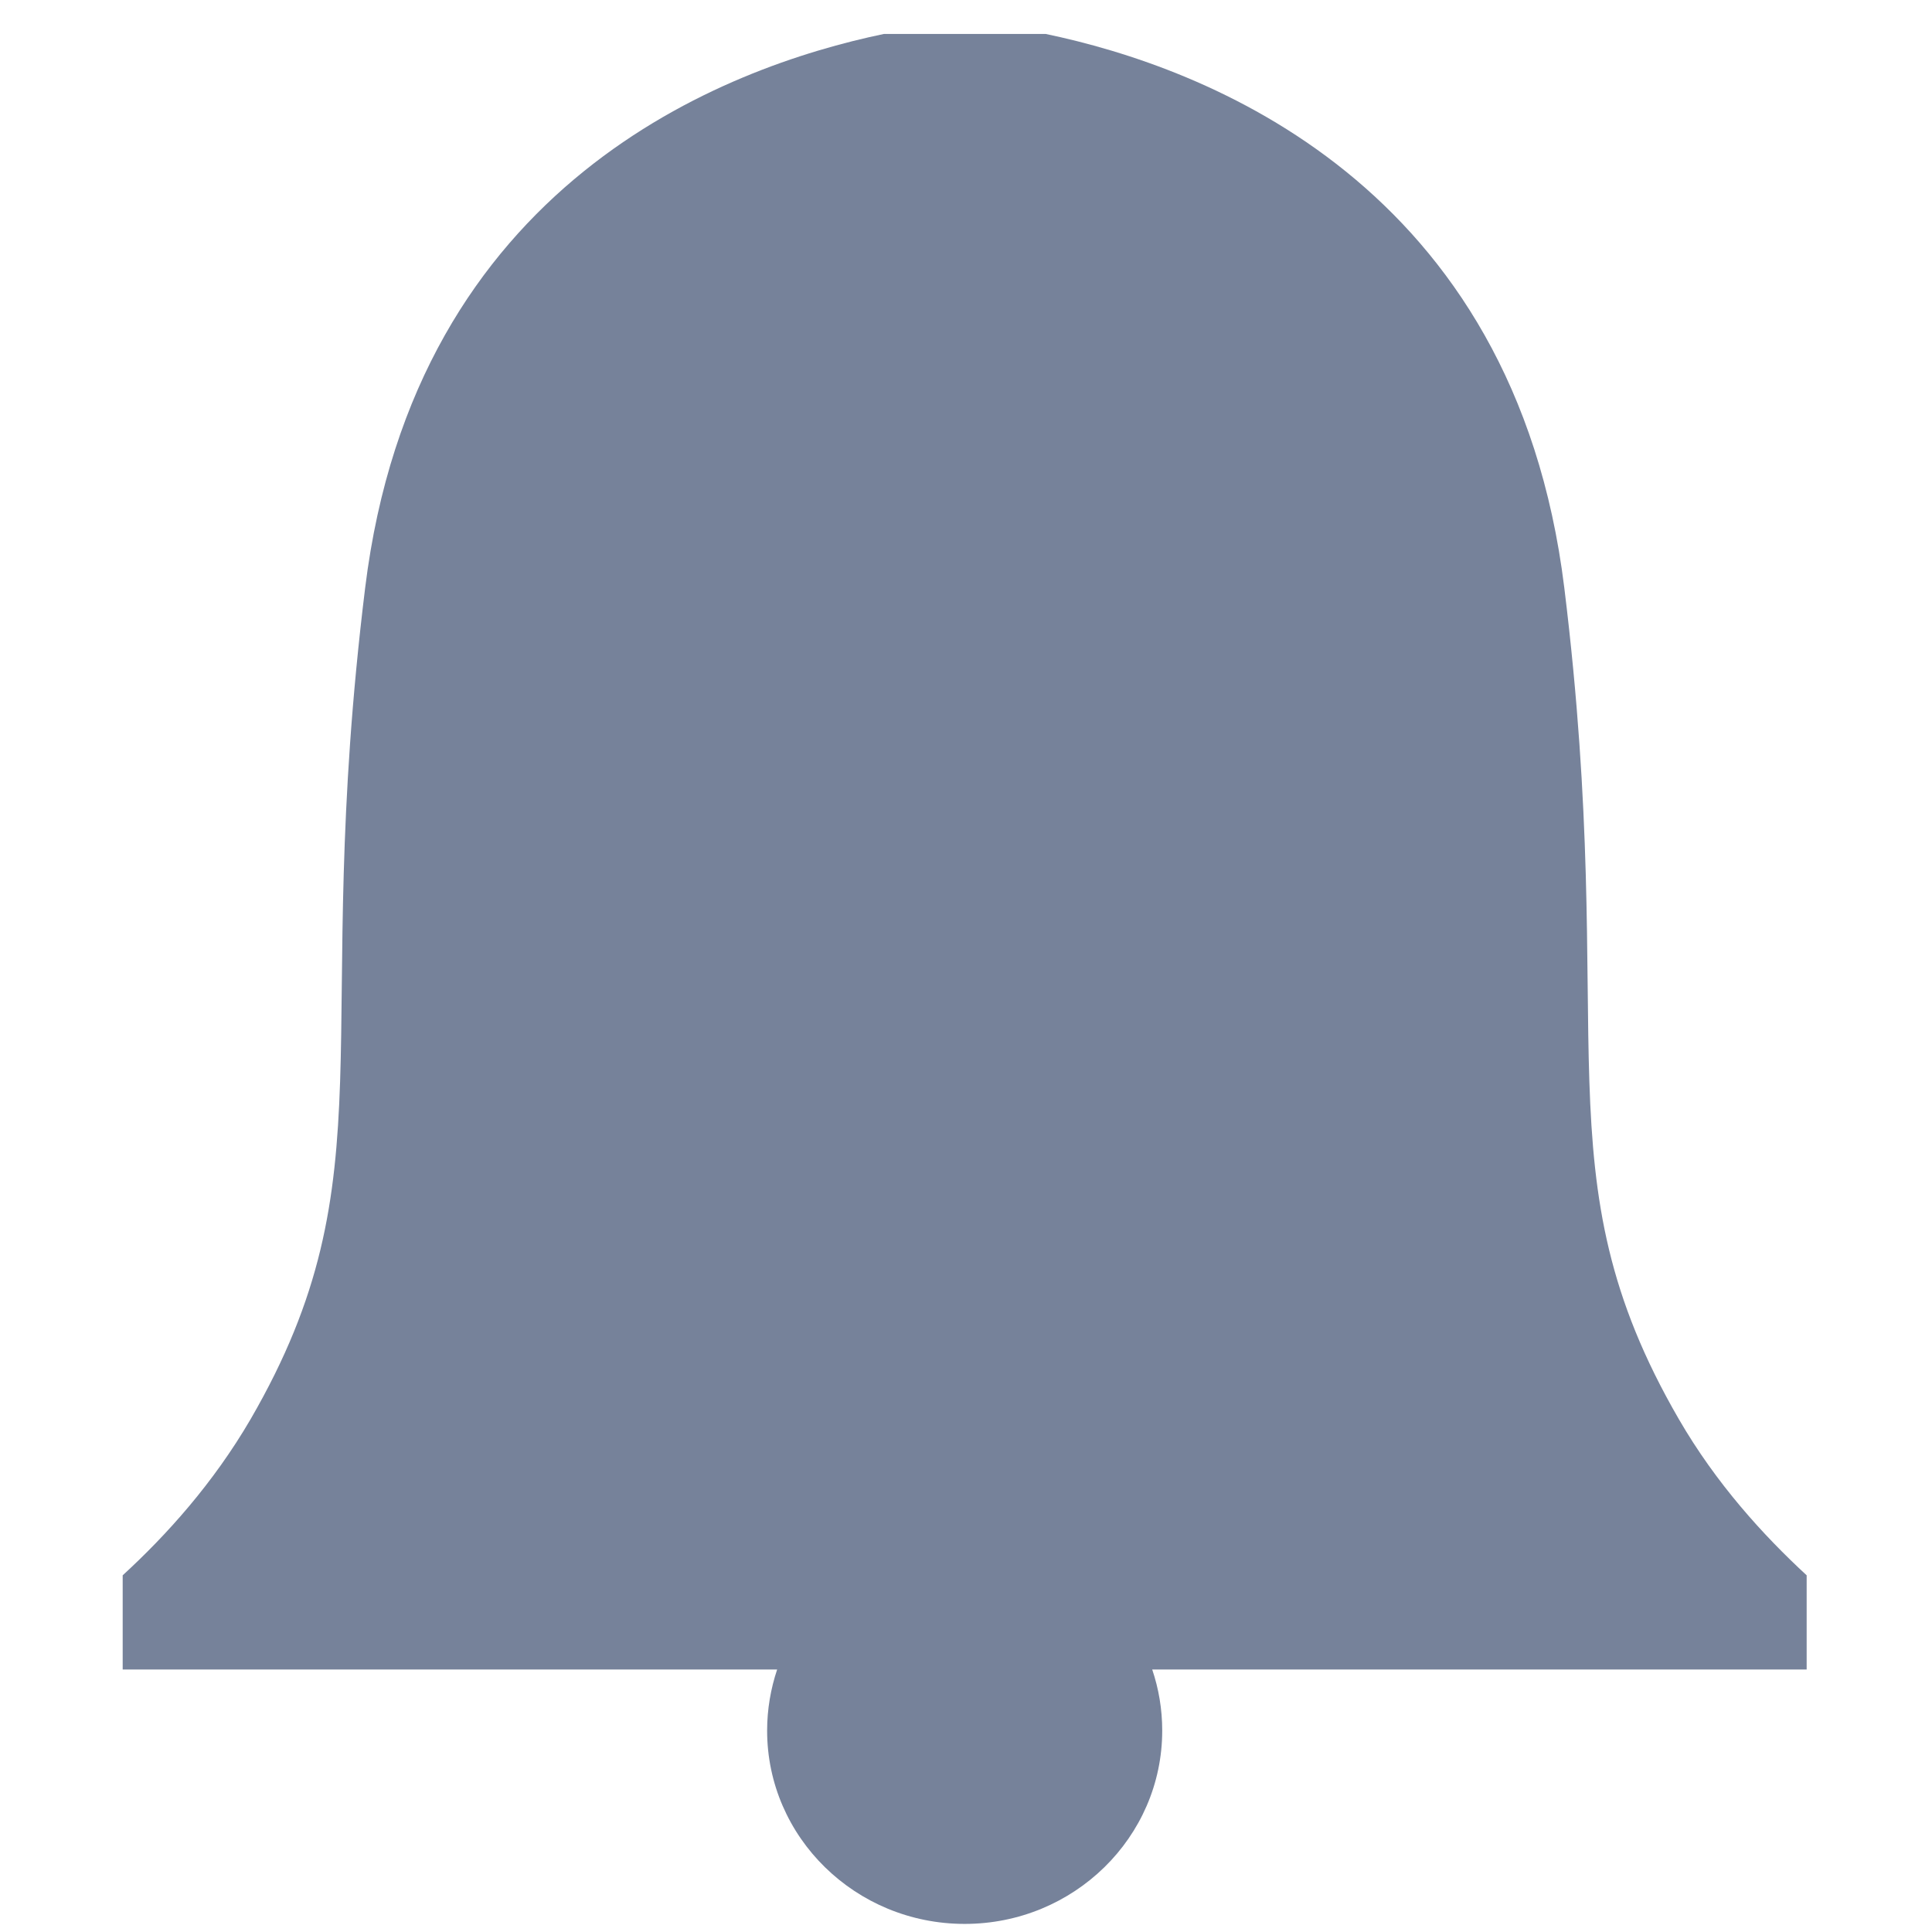 <svg xmlns="http://www.w3.org/2000/svg" width="16" height="16" viewBox="0 0 16 16">
  <path fill="#76829A" fill-rule="evenodd" d="M8.542,13.826 C8.596,13.985 8.625,14.155 8.625,14.332 C8.625,15.216 7.892,15.933 6.989,15.933 C6.086,15.933 5.353,15.216 5.353,14.332 C5.353,14.155 5.383,13.985 5.436,13.826 L0.016,13.826 L0.016,13.046 C0.377,12.715 0.765,12.286 1.076,11.752 C2.247,9.73 1.564,8.61 2.024,4.869 C2.436,1.515 5.004,0.555 6.321,0.281 L7.659,0.281 C8.974,0.555 11.543,1.515 11.955,4.869 C12.415,8.611 11.732,9.73 12.903,11.752 C13.212,12.286 13.603,12.715 13.962,13.046 L13.962,13.826 L8.542,13.826 Z" transform="translate(1)"/>
</svg>
